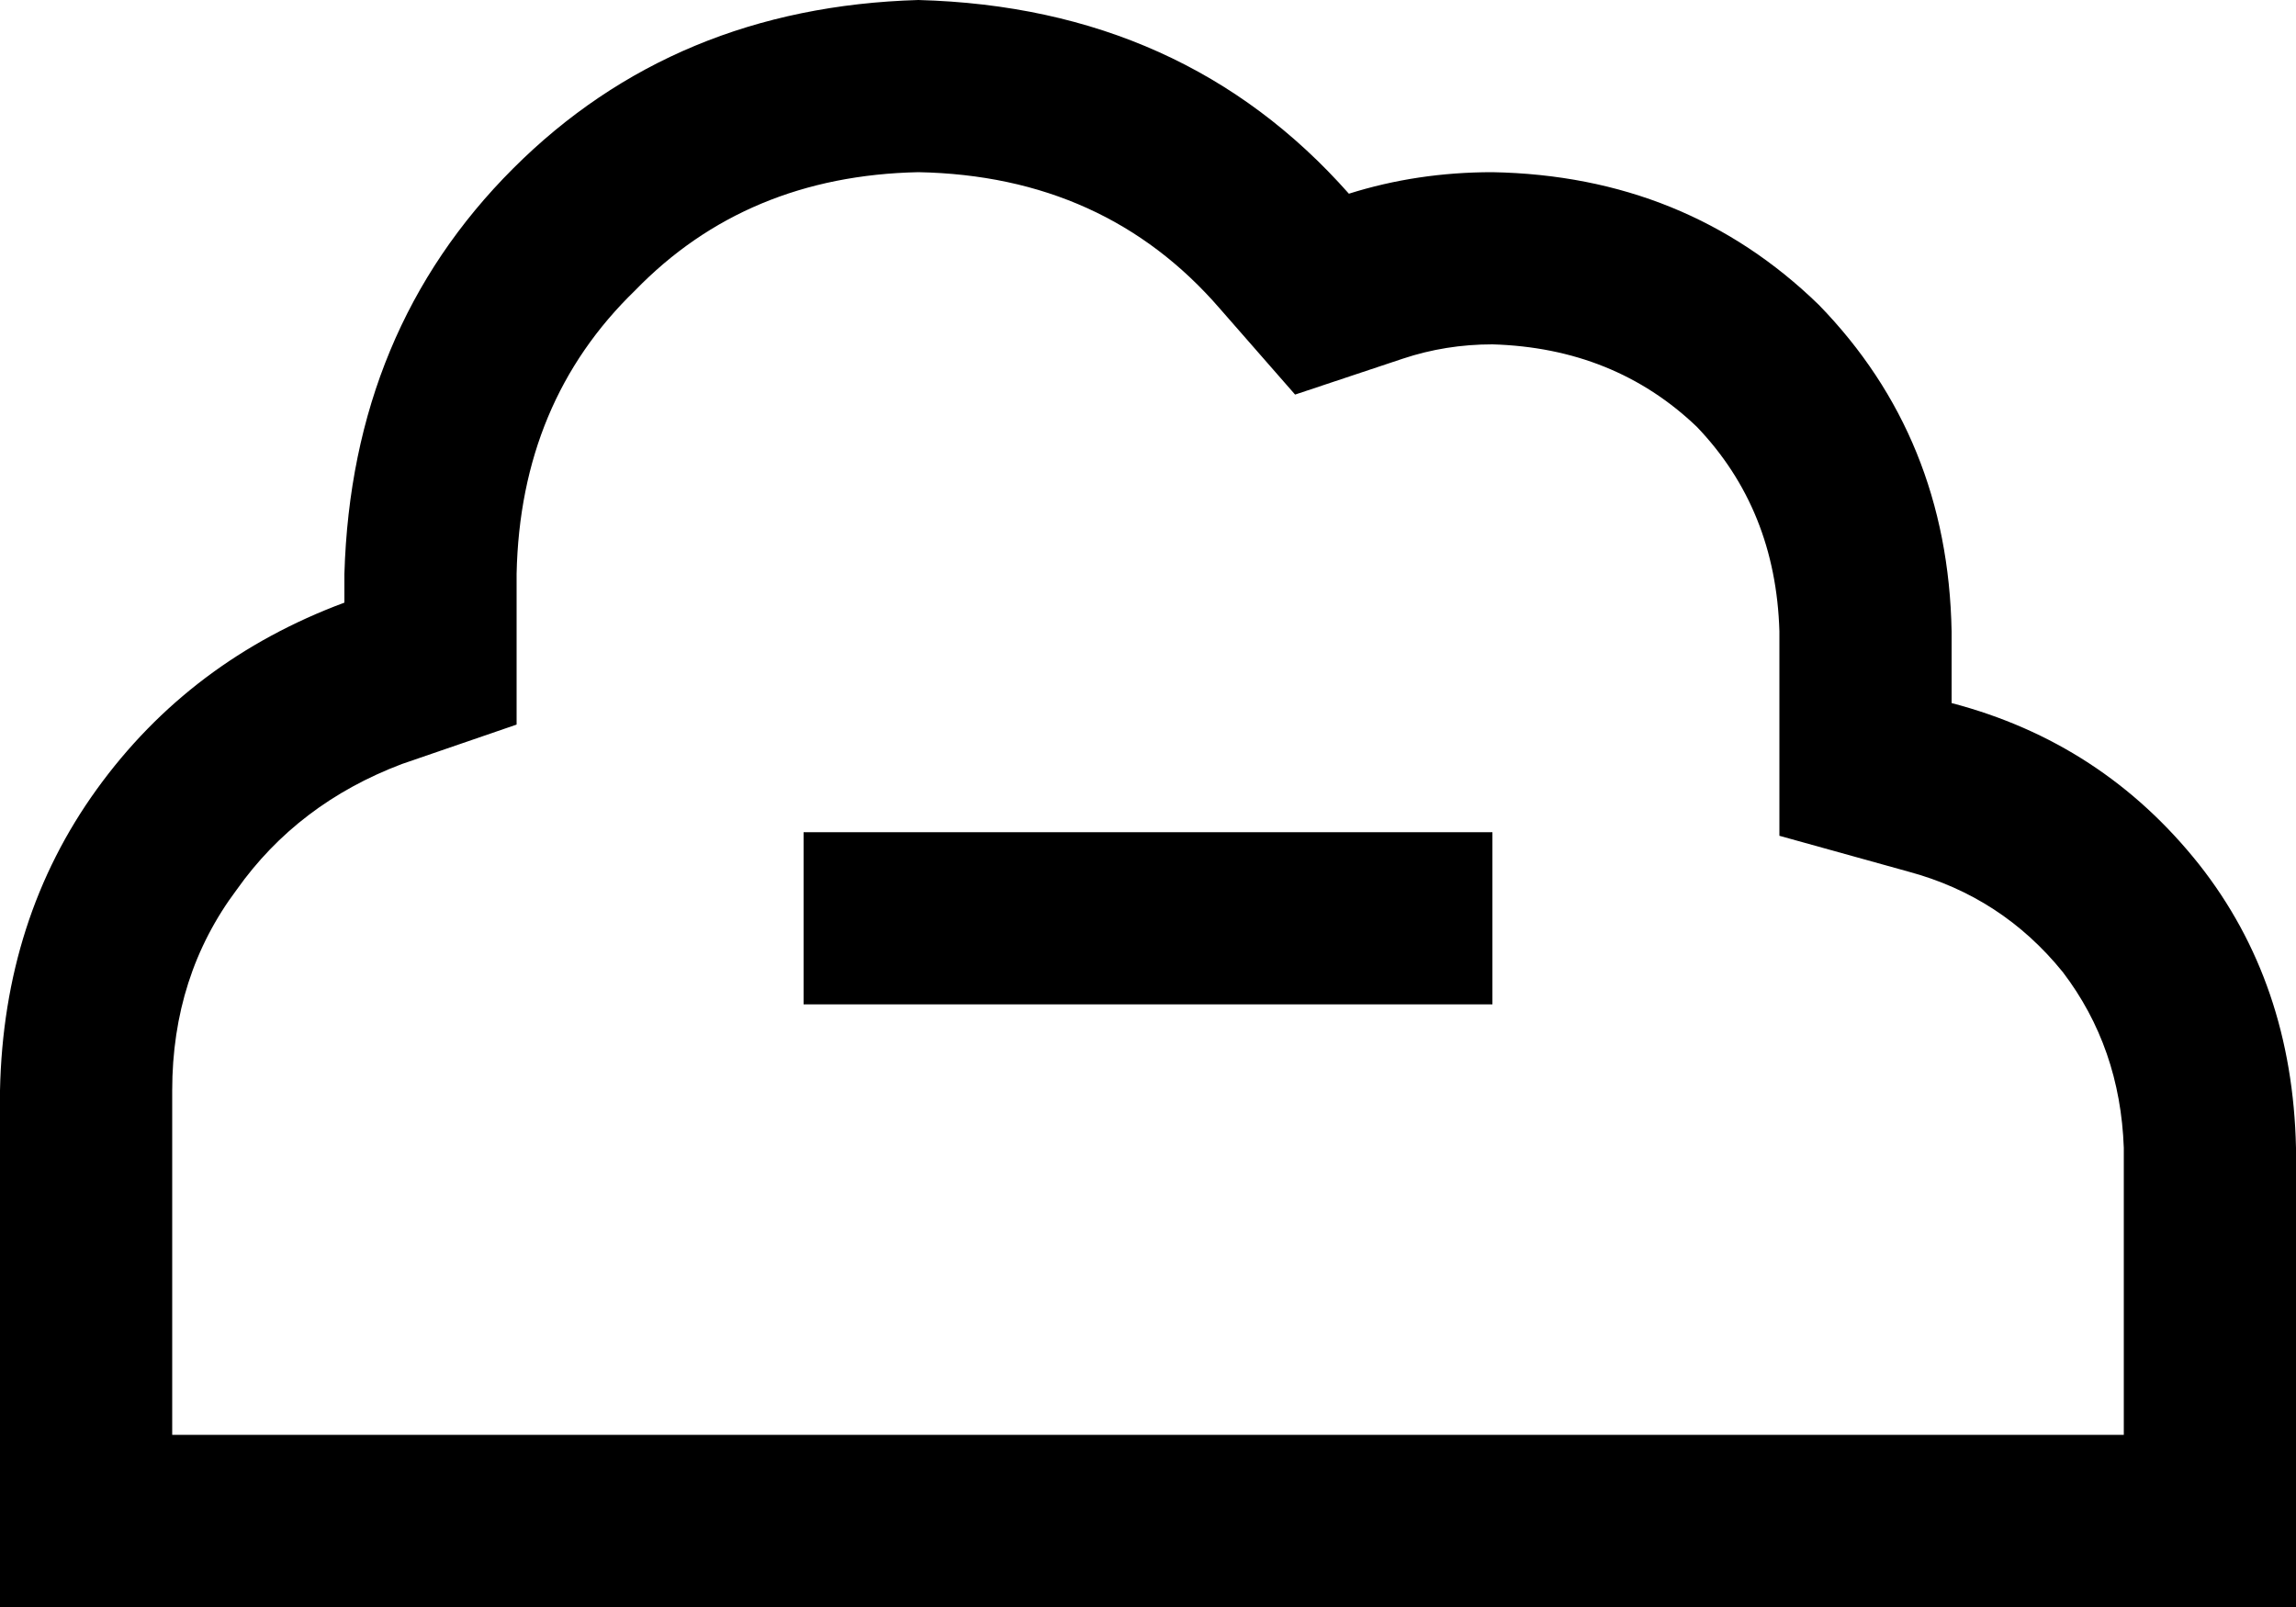 <svg xmlns="http://www.w3.org/2000/svg" viewBox="0 0 640 448">
  <path d="M 0 304 Q 1 256 27 220 L 27 220 L 27 220 Q 53 184 96 168 L 96 160 L 96 160 Q 98 92 143 47 Q 188 2 256 0 Q 330 2 376 54 Q 395 48 416 48 Q 470 49 507 85 Q 543 122 544 176 L 544 196 L 544 196 Q 586 207 613 241 Q 639 274 640 320 L 640 400 L 640 400 L 640 448 L 640 448 L 592 448 L 0 448 L 0 400 L 0 400 L 0 304 L 0 304 Z M 592 320 Q 591 292 575 271 L 575 271 L 575 271 Q 558 250 532 243 L 496 233 L 496 233 L 496 196 L 496 196 L 496 176 L 496 176 Q 495 142 473 119 Q 450 97 416 96 Q 403 96 391 100 L 361 110 L 361 110 L 340 86 L 340 86 Q 308 49 256 48 Q 208 49 177 81 Q 145 112 144 160 L 144 168 L 144 168 L 144 202 L 144 202 L 112 213 L 112 213 Q 83 224 66 248 Q 48 272 48 304 L 48 400 L 48 400 L 144 400 L 592 400 L 592 320 L 592 320 Z M 248 232 L 392 232 L 248 232 L 416 232 L 416 280 L 416 280 L 392 280 L 224 280 L 224 232 L 224 232 L 248 232 L 248 232 Z" />
</svg>